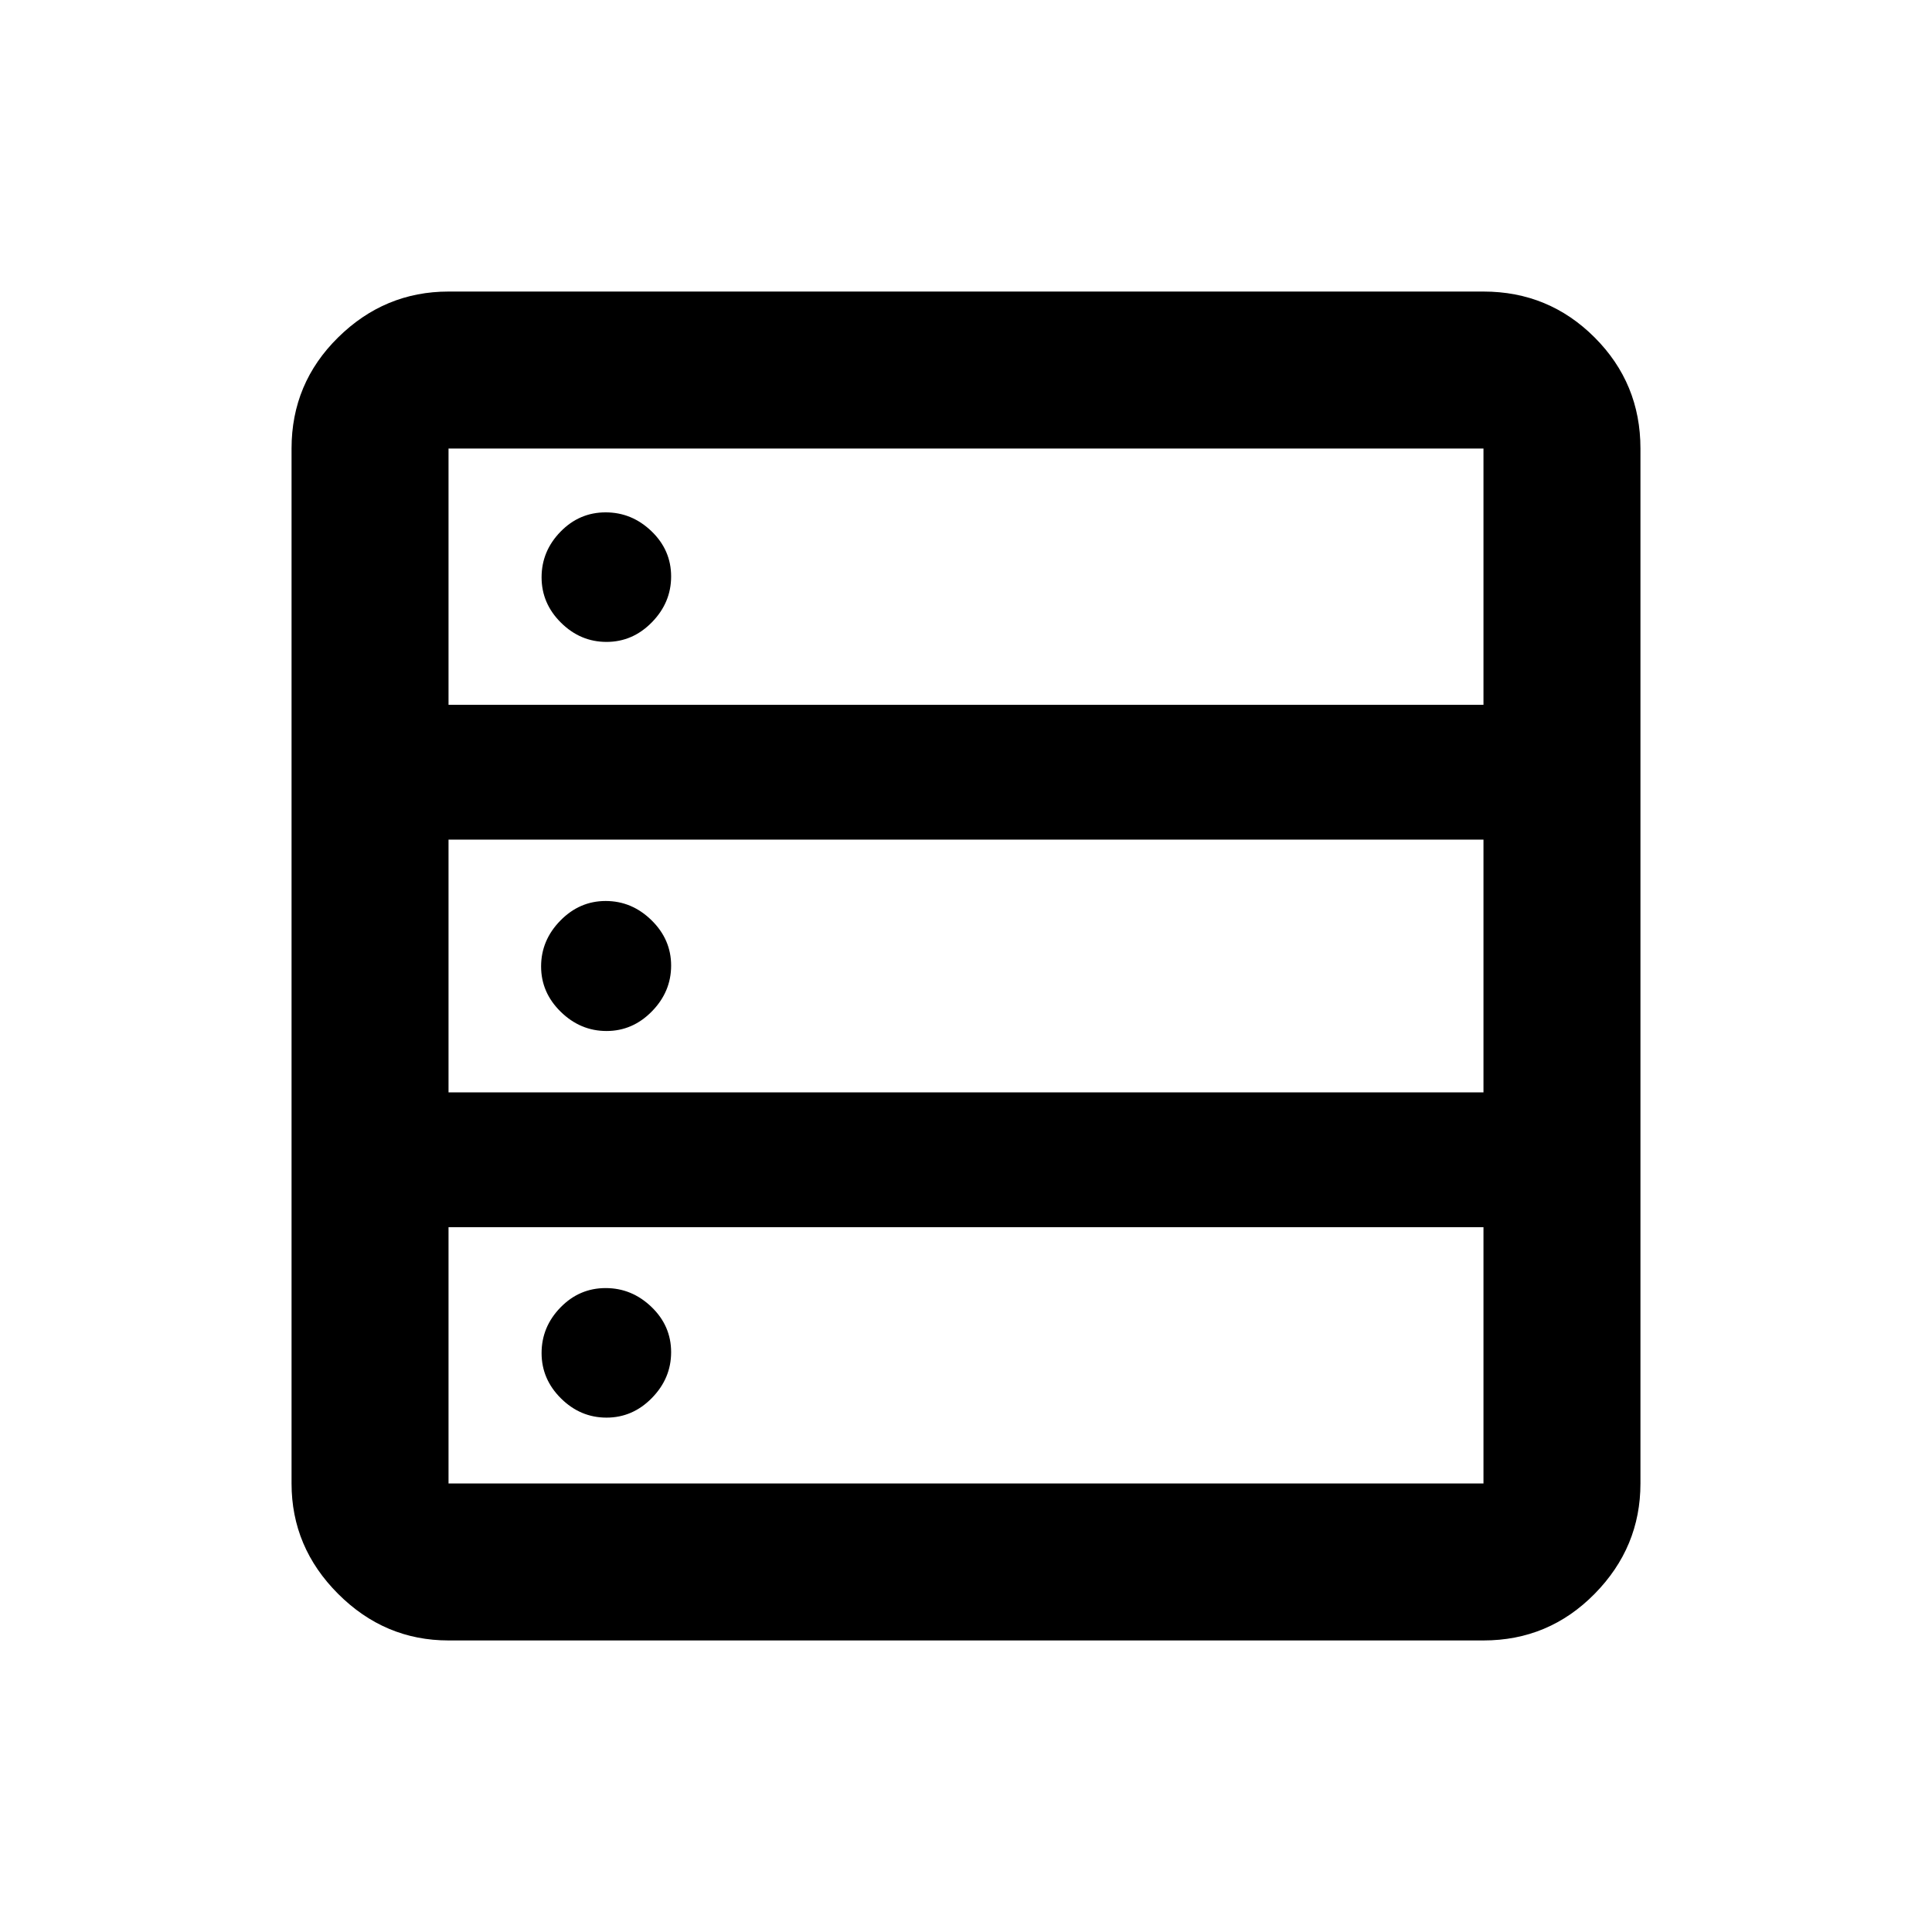 <svg xmlns="http://www.w3.org/2000/svg" height="20" viewBox="0 -960 960 960" width="20"><path d="M222.87-144.87q-31.72 0-54.86-23.14t-23.14-54.86v-514.26q0-32.42 23.14-55.21t54.86-22.79h514.26q32.42 0 55.21 22.79t22.79 55.21v514.26q0 31.72-22.79 54.86t-55.21 23.14H222.87Zm0-464.93h514.26v-127.33H222.87v127.33Zm0 192.6h514.26v-125.6H222.87v125.6Zm0 194.33h514.26V-350.2H222.87v127.33Zm78.51-418.17q-12.99 0-22.63-9.55-9.64-9.55-9.64-22.55 0-12.99 9.38-22.63 9.37-9.64 22.47-9.64 13 0 22.76 9.37 9.76 9.38 9.76 22.48 0 12.99-9.55 22.76-9.55 9.76-22.55 9.76Zm0 193.34q-12.99 0-22.75-9.55t-9.76-22.54q0-12.99 9.55-22.75t22.54-9.76q13 0 22.76 9.55 9.76 9.55 9.76 22.54 0 12.99-9.55 22.75t-22.55 9.76Zm0 192.11q-12.99 0-22.63-9.55-9.64-9.55-9.64-22.54 0-12.99 9.38-22.64 9.37-9.64 22.47-9.64 13 0 22.76 9.38 9.76 9.38 9.76 22.48 0 12.99-9.55 22.75t-22.55 9.76Z"/></svg>